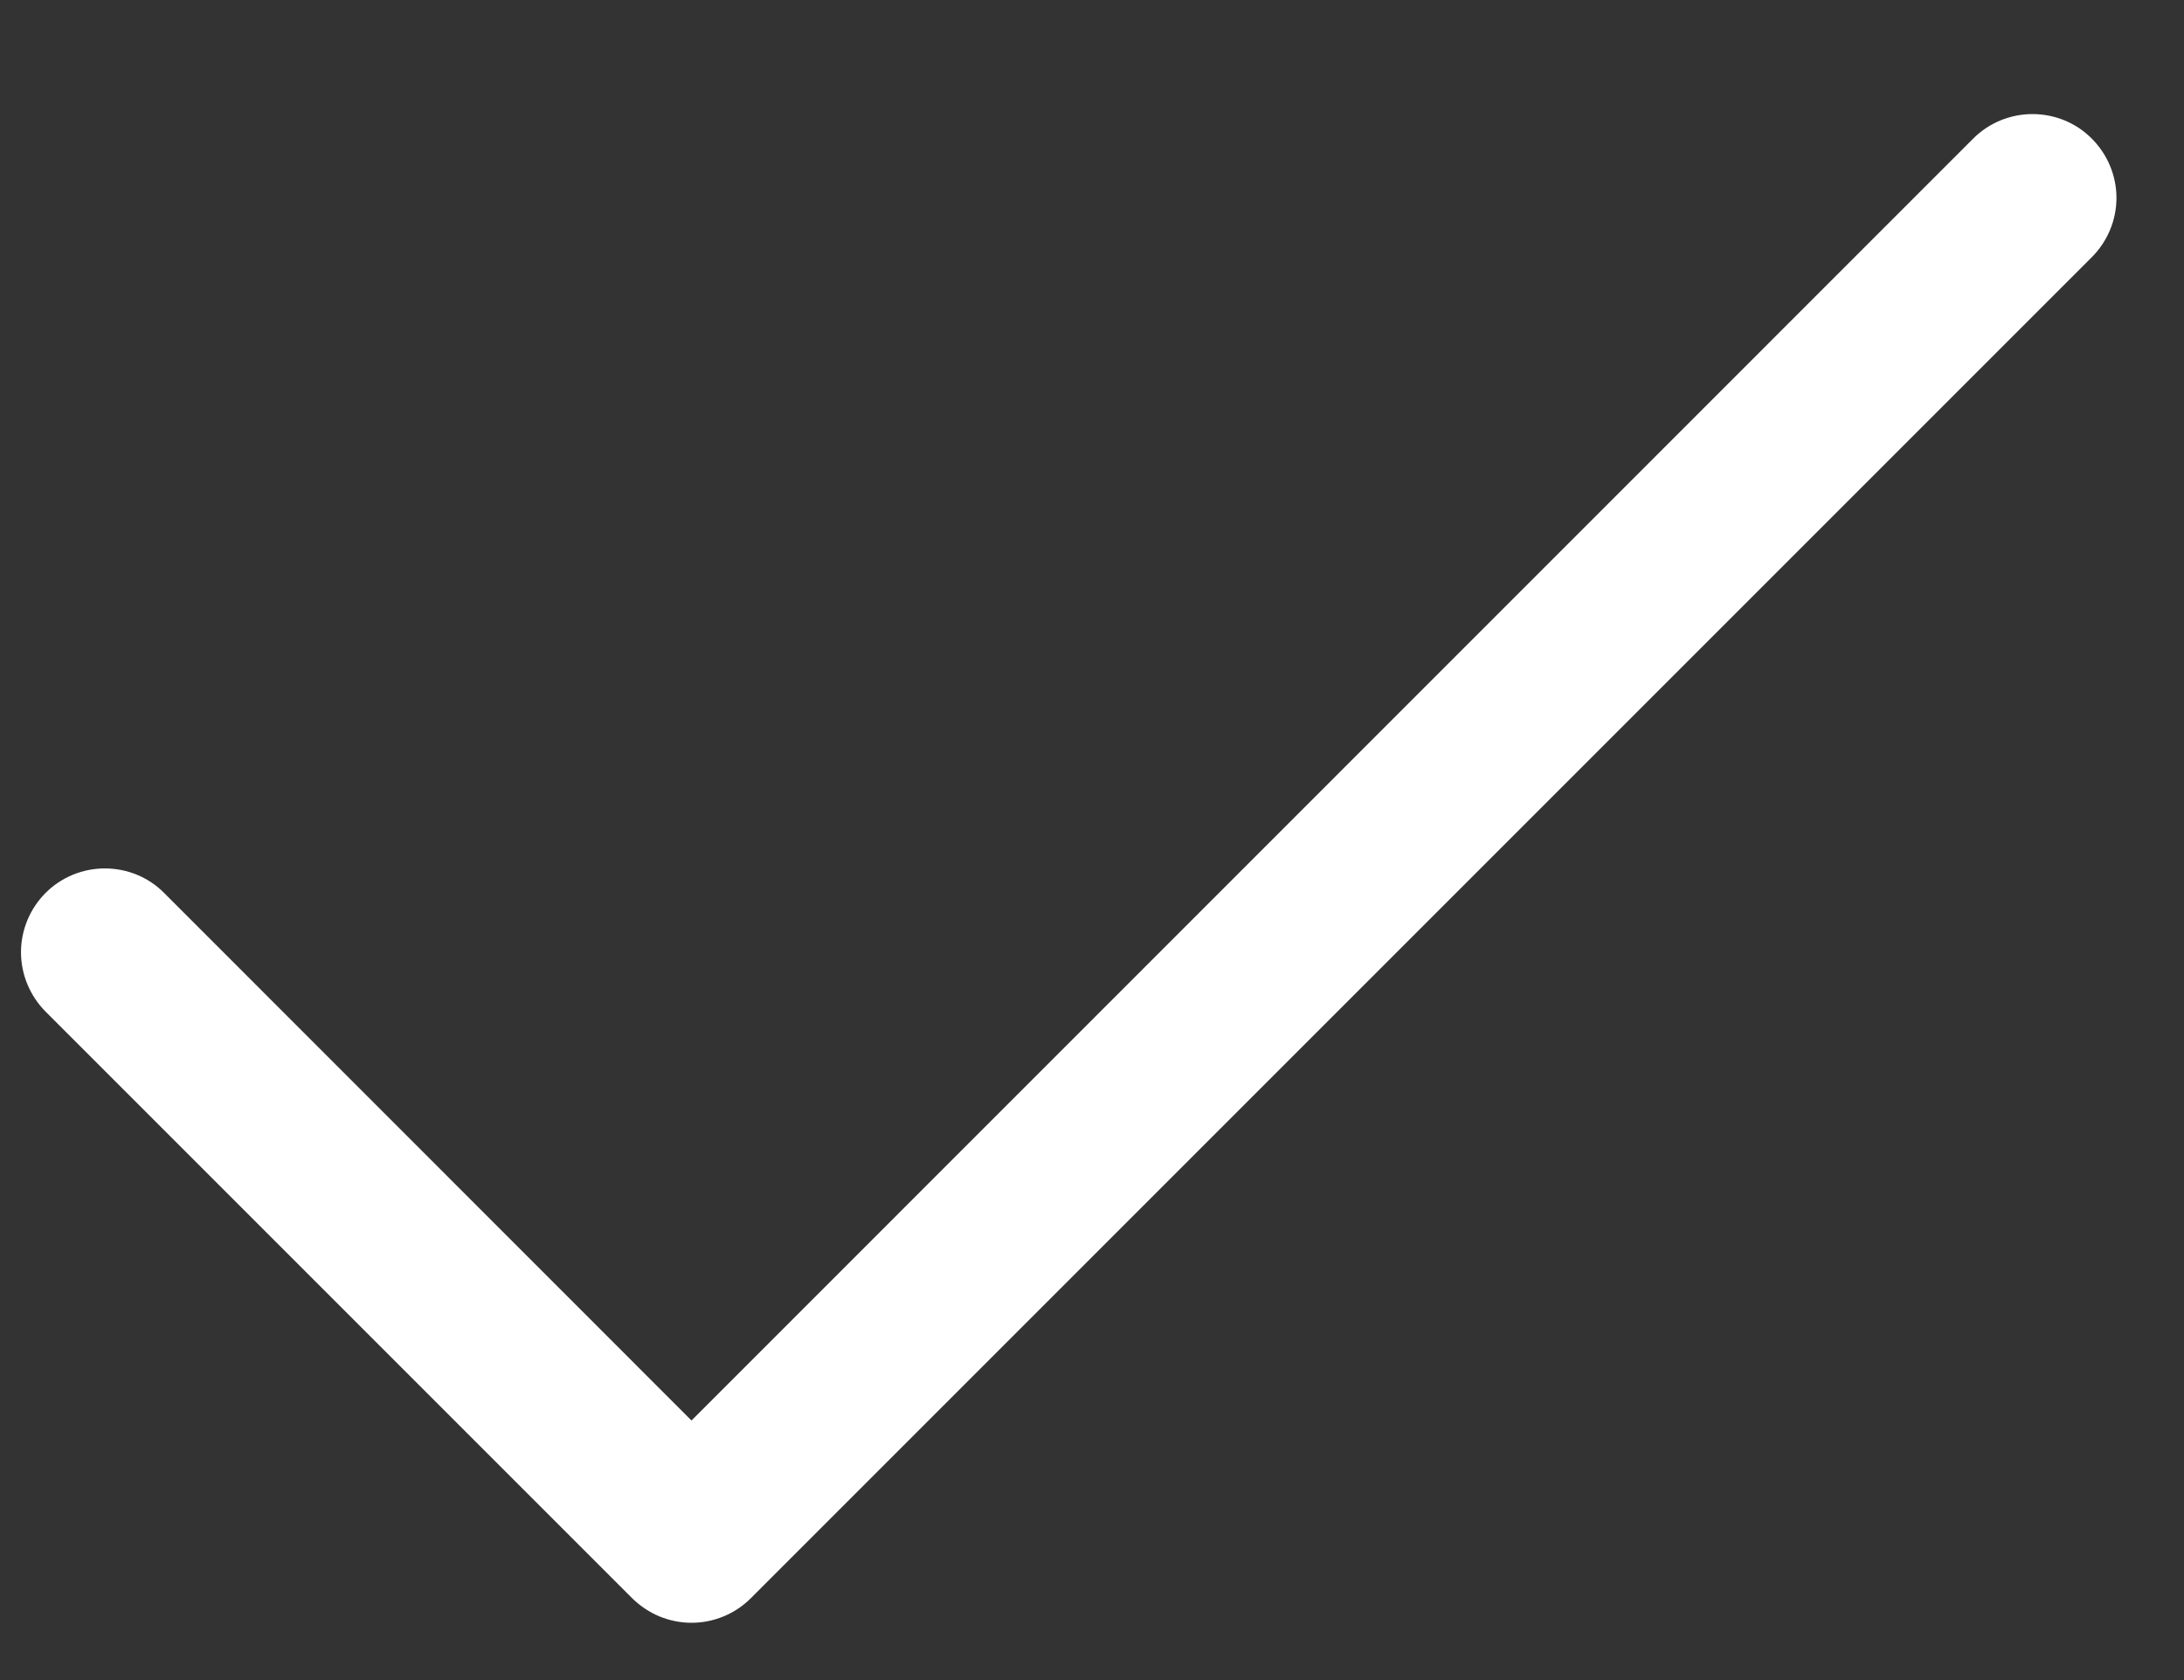 <svg width="13" height="10" viewBox="0 0 13 10" fill="none" xmlns="http://www.w3.org/2000/svg">
<rect x="0" y="0" width="13" height="10" fill="#333333" stroke="none"/>
<path d="M12.451 1.531L4.469 9.513C4.423 9.559 4.368 9.596 4.307 9.621C4.247 9.646 4.182 9.659 4.116 9.659C4.051 9.659 3.986 9.646 3.925 9.621C3.865 9.596 3.81 9.559 3.763 9.513L0.271 6.021C0.178 5.927 0.125 5.8 0.125 5.668C0.125 5.535 0.178 5.409 0.271 5.315C0.365 5.221 0.492 5.169 0.624 5.169C0.757 5.169 0.884 5.221 0.977 5.315L4.116 8.455L11.745 0.825C11.839 0.731 11.966 0.679 12.098 0.679C12.231 0.679 12.358 0.731 12.451 0.825C12.545 0.919 12.598 1.046 12.598 1.178C12.598 1.31 12.545 1.437 12.451 1.531Z" fill="white"/>
</svg>
